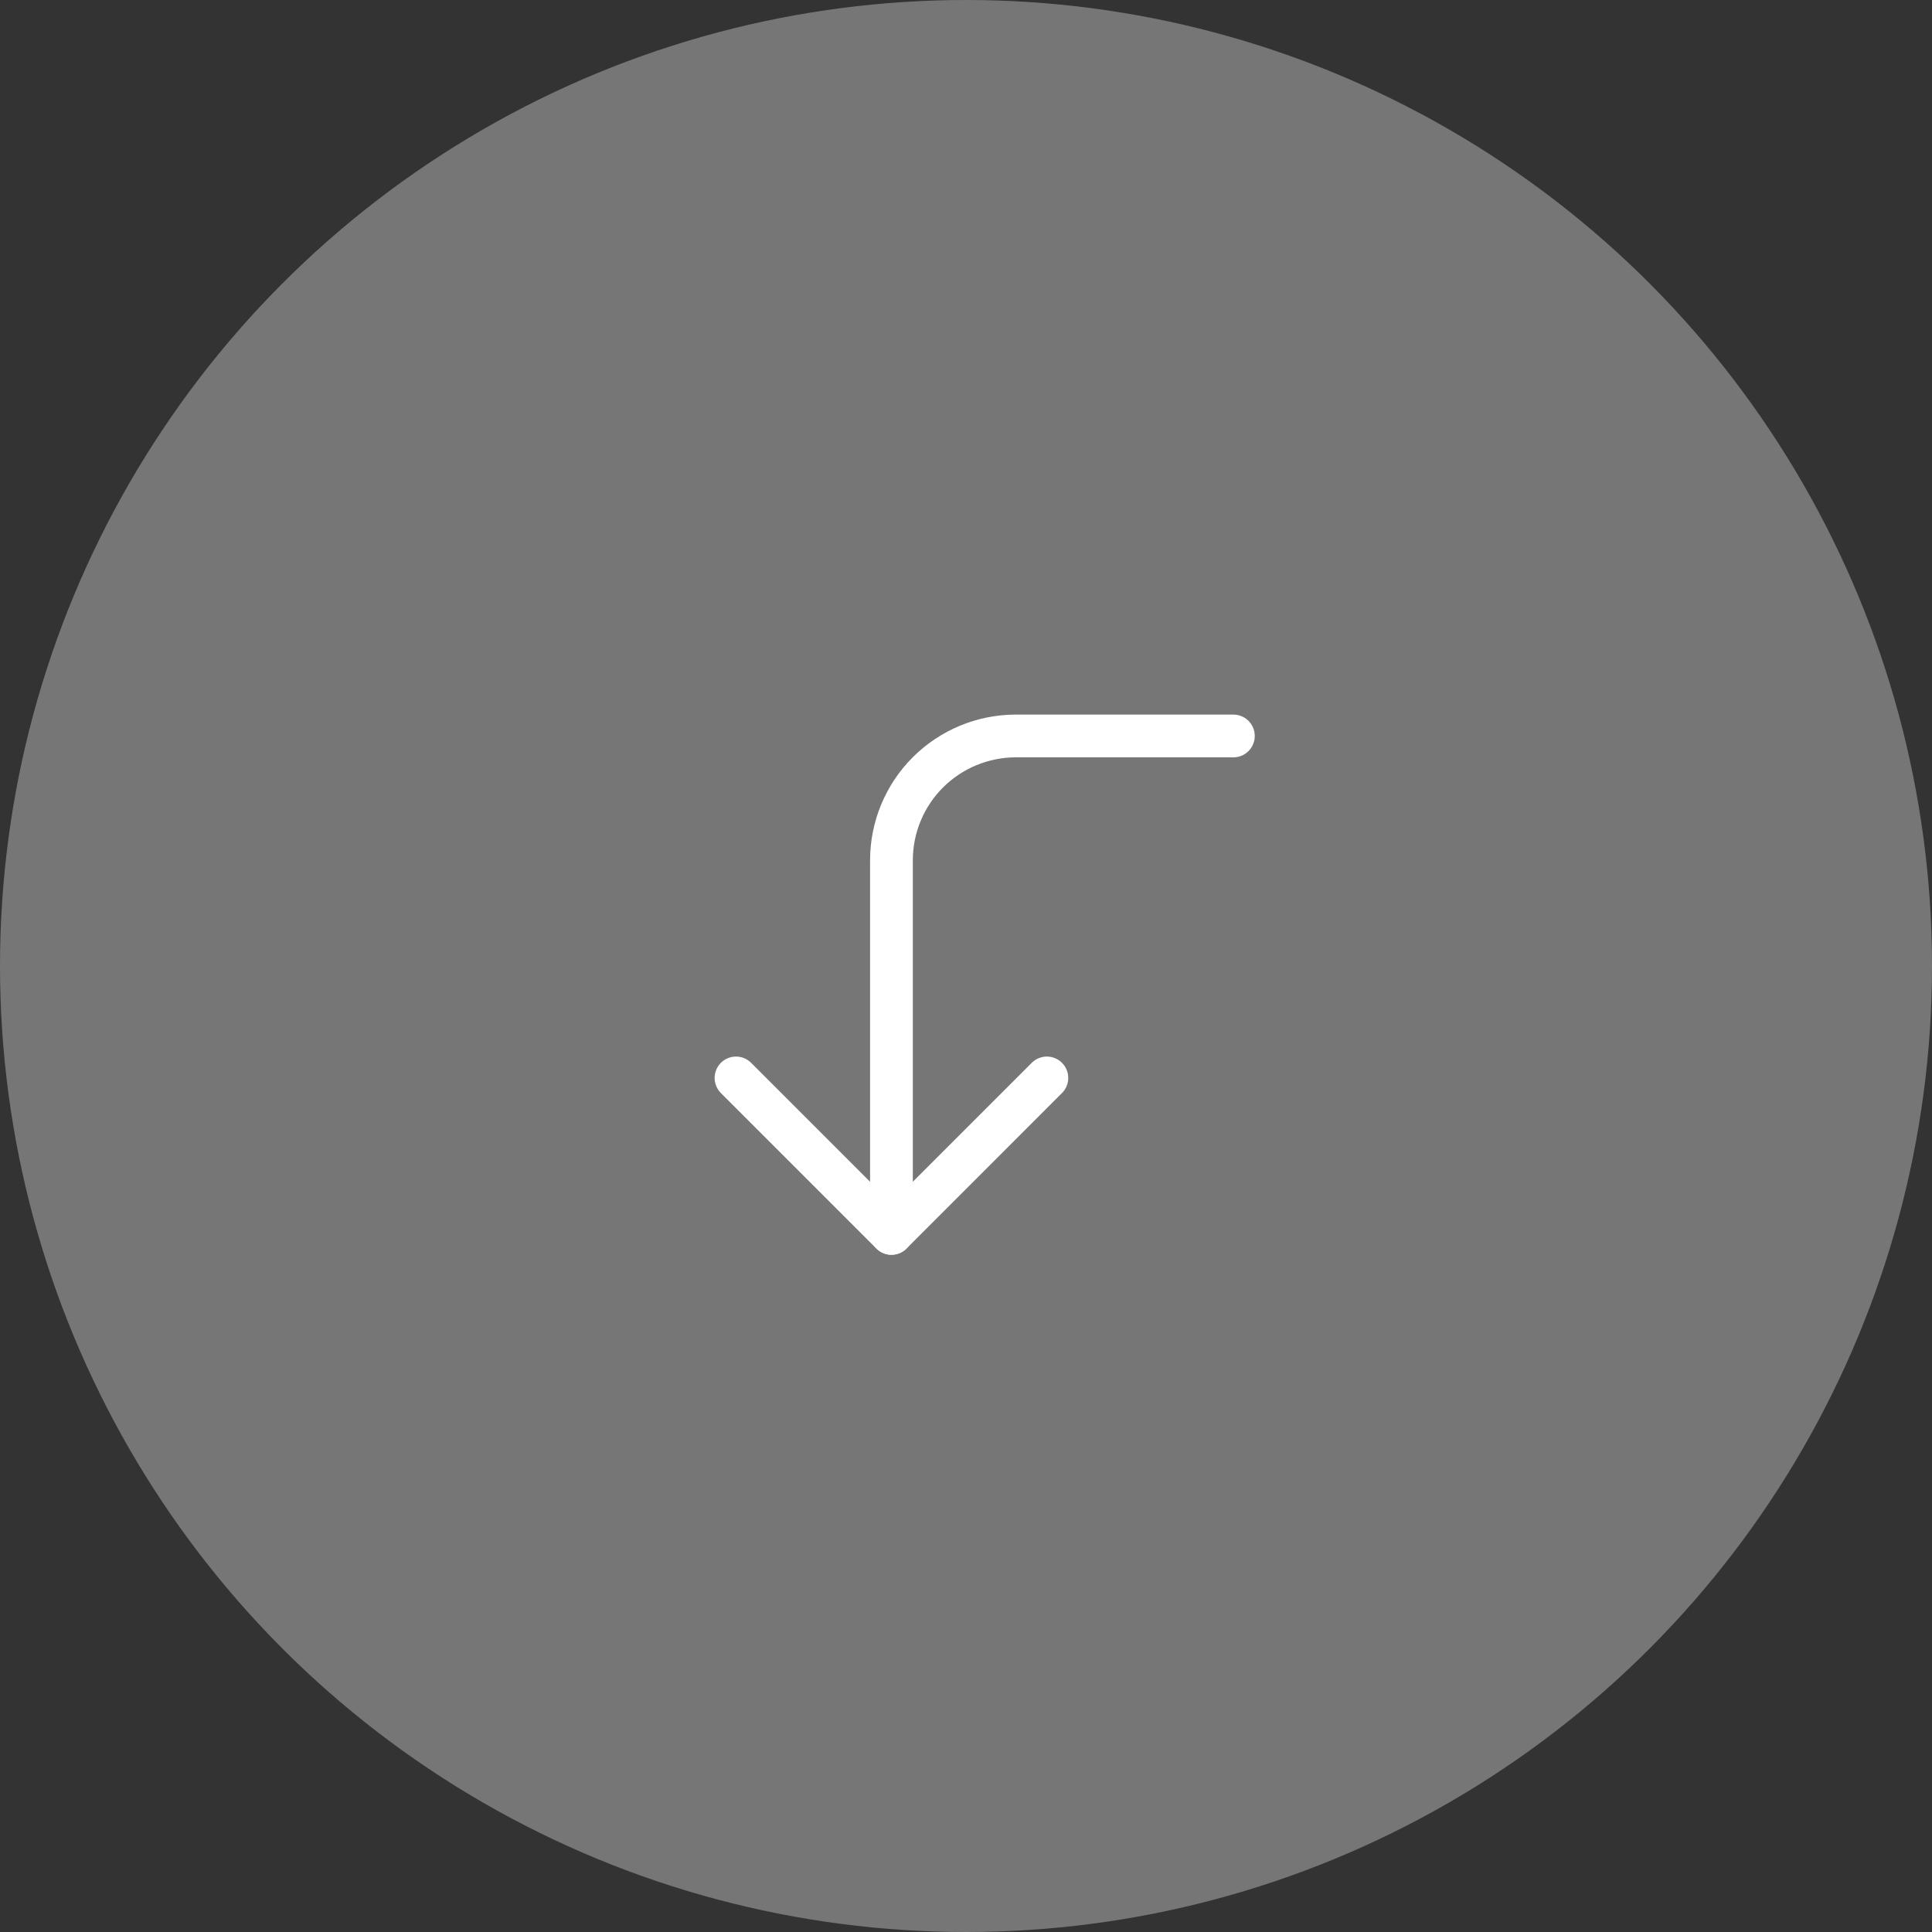 <svg width="63" height="63" viewBox="0 0 63 63" fill="none" xmlns="http://www.w3.org/2000/svg">
<rect x="0" y="0" width="63" height="63" fill="#333333" stroke="none"/>
<circle cx="31.5" cy="31.5" r="31.5" fill="#fff" fill-opacity="0.33"/>
<path d="M34.137 35.15L29.069 40.219L24 35.15" stroke="#fff" stroke-width="1.394" stroke-linecap="round" stroke-linejoin="round"/>
<path d="M40.219 23.999L33.123 23.999C32.048 23.999 31.017 24.427 30.256 25.187C29.496 25.947 29.069 26.979 29.069 28.054L29.069 40.219" stroke="#fff" stroke-width="1.394" stroke-linecap="round" stroke-linejoin="round"/>
</svg>
